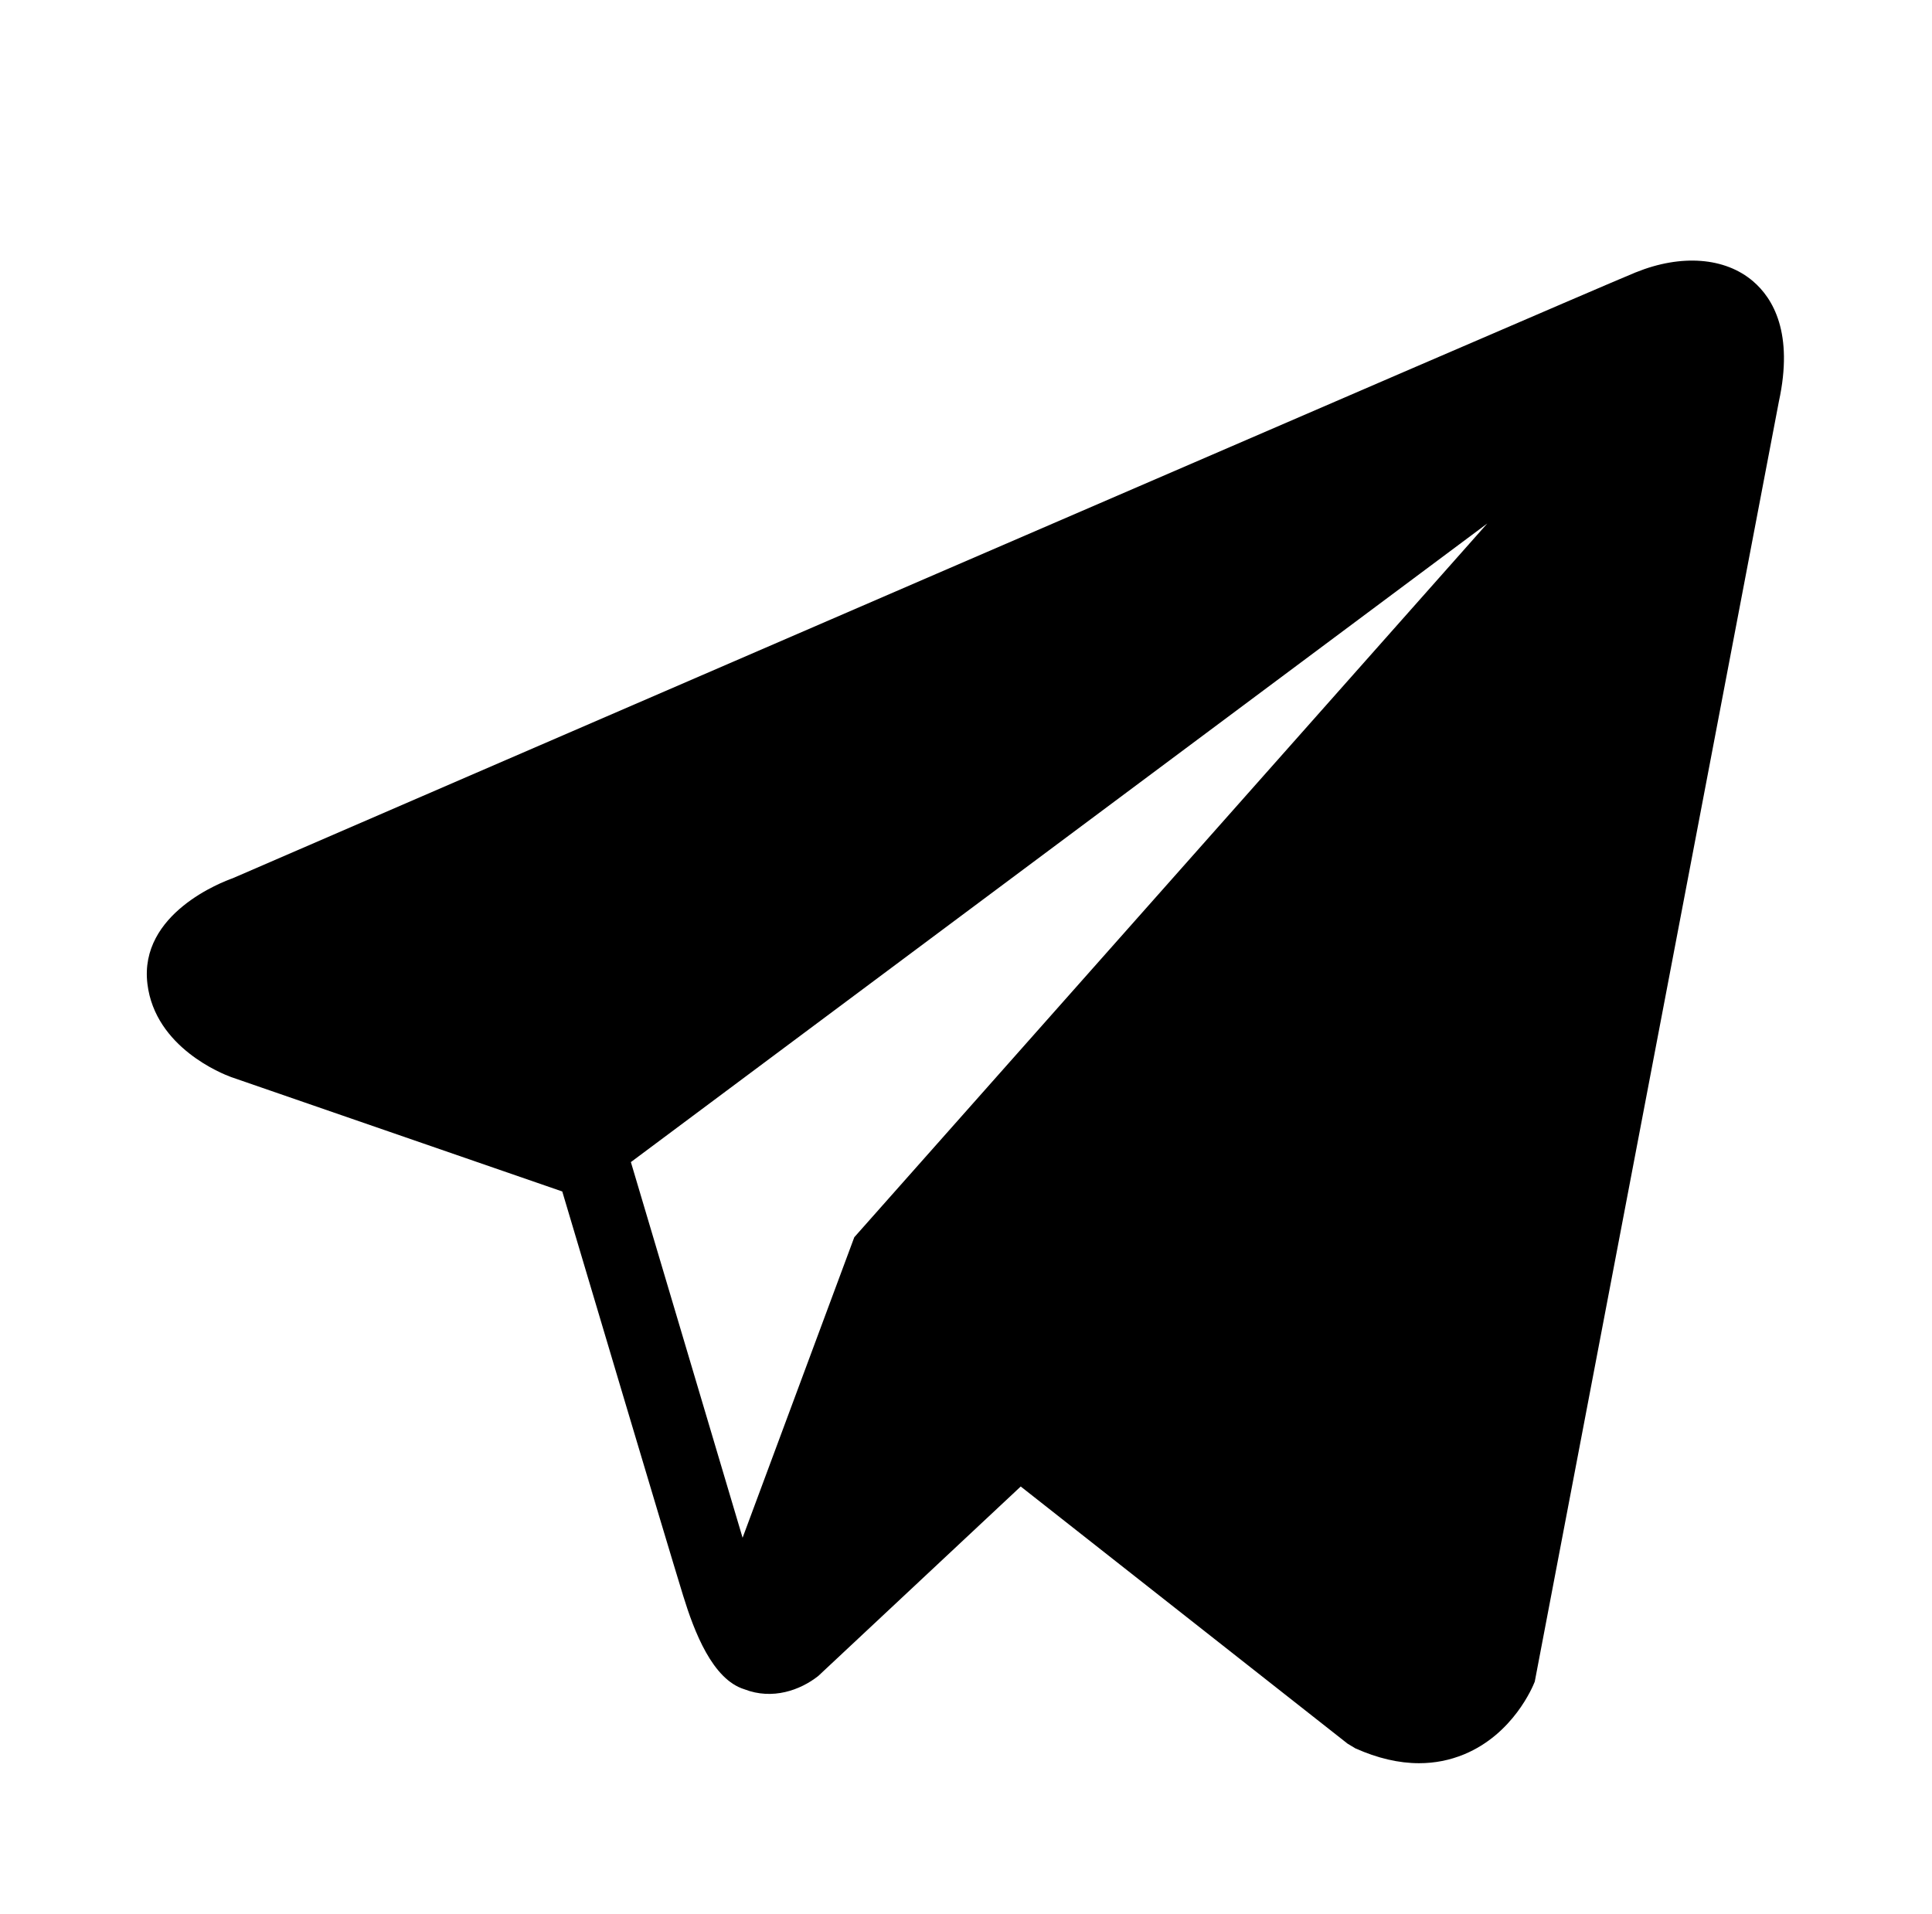 <svg width="110" height="109" xmlns="http://www.w3.org/2000/svg" xmlns:xlink="http://www.w3.org/1999/xlink" xml:space="preserve" overflow="hidden"><g transform="translate(-122 -181)"><g><g><g><g><path d="M97.81 13.89C96.22 12.542 93.723 12.349 91.141 13.386L91.137 13.386C88.421 14.475 14.263 46.284 11.245 47.583 10.695 47.774 5.9 49.563 6.394 53.549 6.835 57.142 10.689 58.631 11.16 58.802L30.013 65.258C31.264 69.421 35.875 84.783 36.894 88.065 37.53 90.111 38.567 92.799 40.384 93.352 41.978 93.967 43.564 93.405 44.59 92.6L56.116 81.908 74.724 96.42 75.167 96.685C76.43 97.244 77.641 97.524 78.796 97.524 79.689 97.524 80.545 97.357 81.364 97.022 84.151 95.877 85.266 93.221 85.383 92.92L99.282 20.676C100.13 16.818 98.951 14.855 97.81 13.89ZM46.64 67.84 40.28 84.8 33.92 63.6 82.68 27.56 46.64 67.84Z" fill="#000000" fill-rule="nonzero" fill-opacity="1" transform="matrix(1 0 0 1.009 124 183)"/></g></g></g></g></g></svg>
